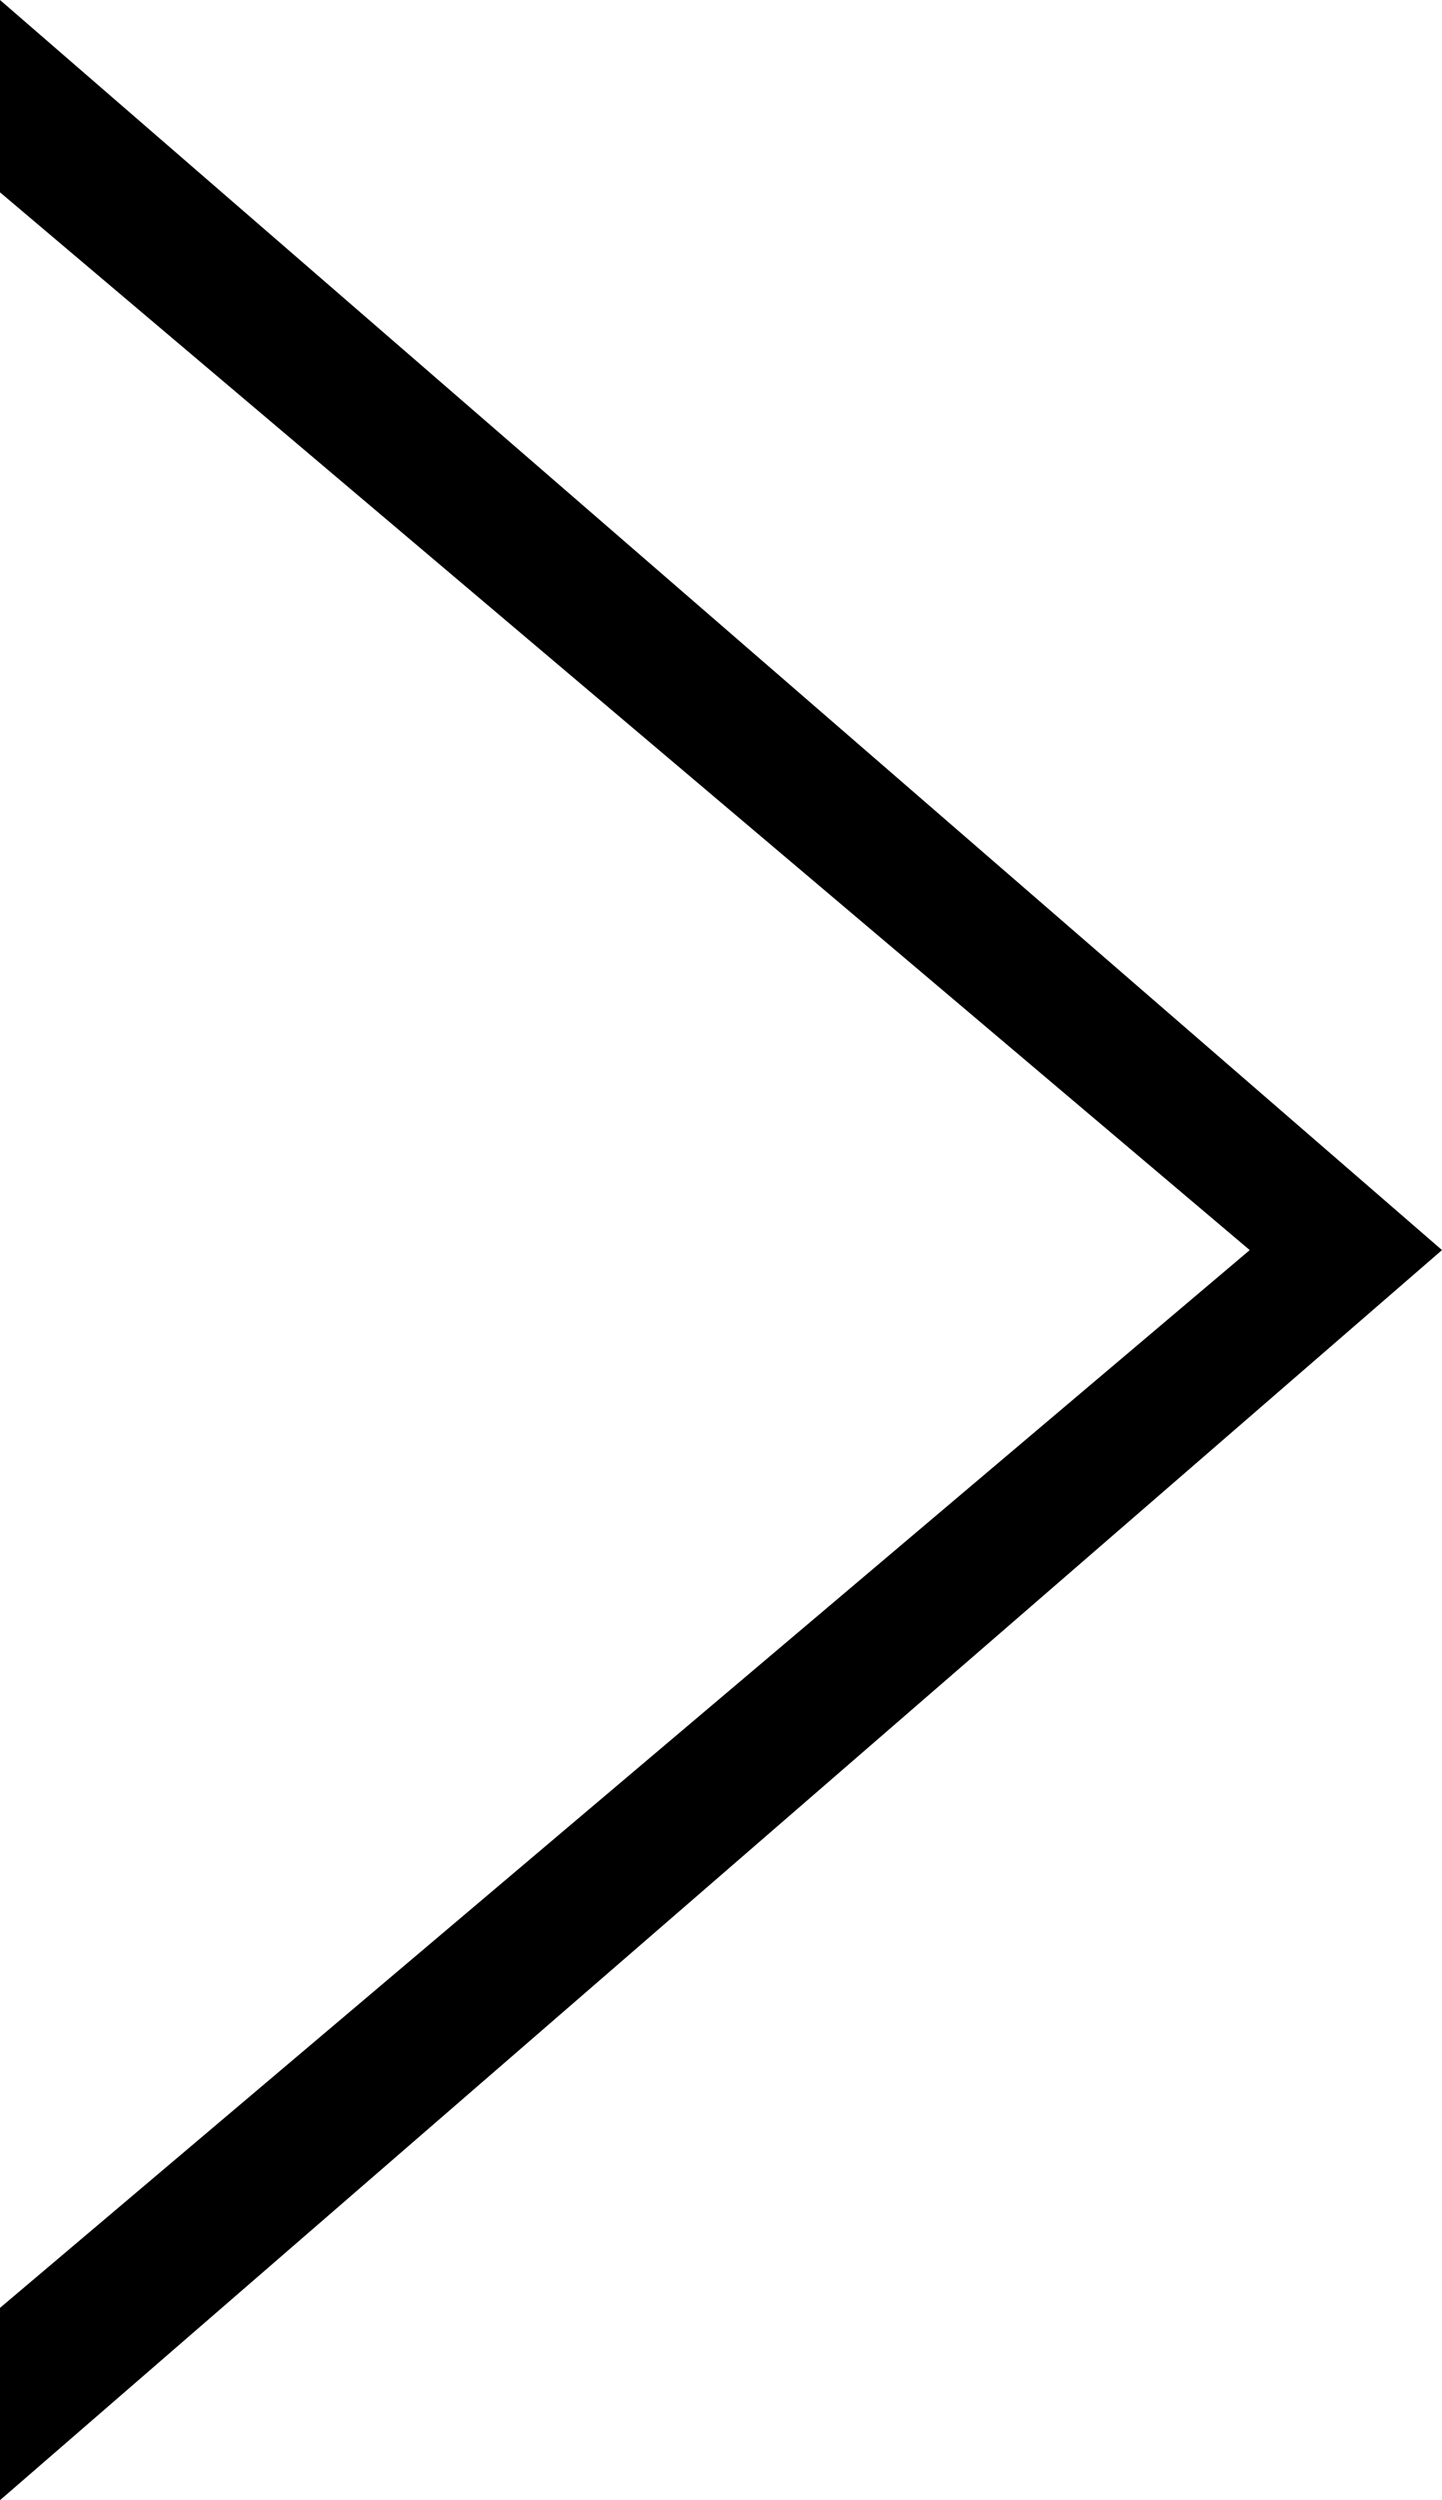 <svg id="intro-cut-tablet" data-name="Слой 1" xmlns="http://www.w3.org/2000/svg" width="15px" height="26px"><title>right-arrow</title><polygon points="0,0 15,13 0,26 0,24 13,13 0,2" fill="#000000"/></svg>